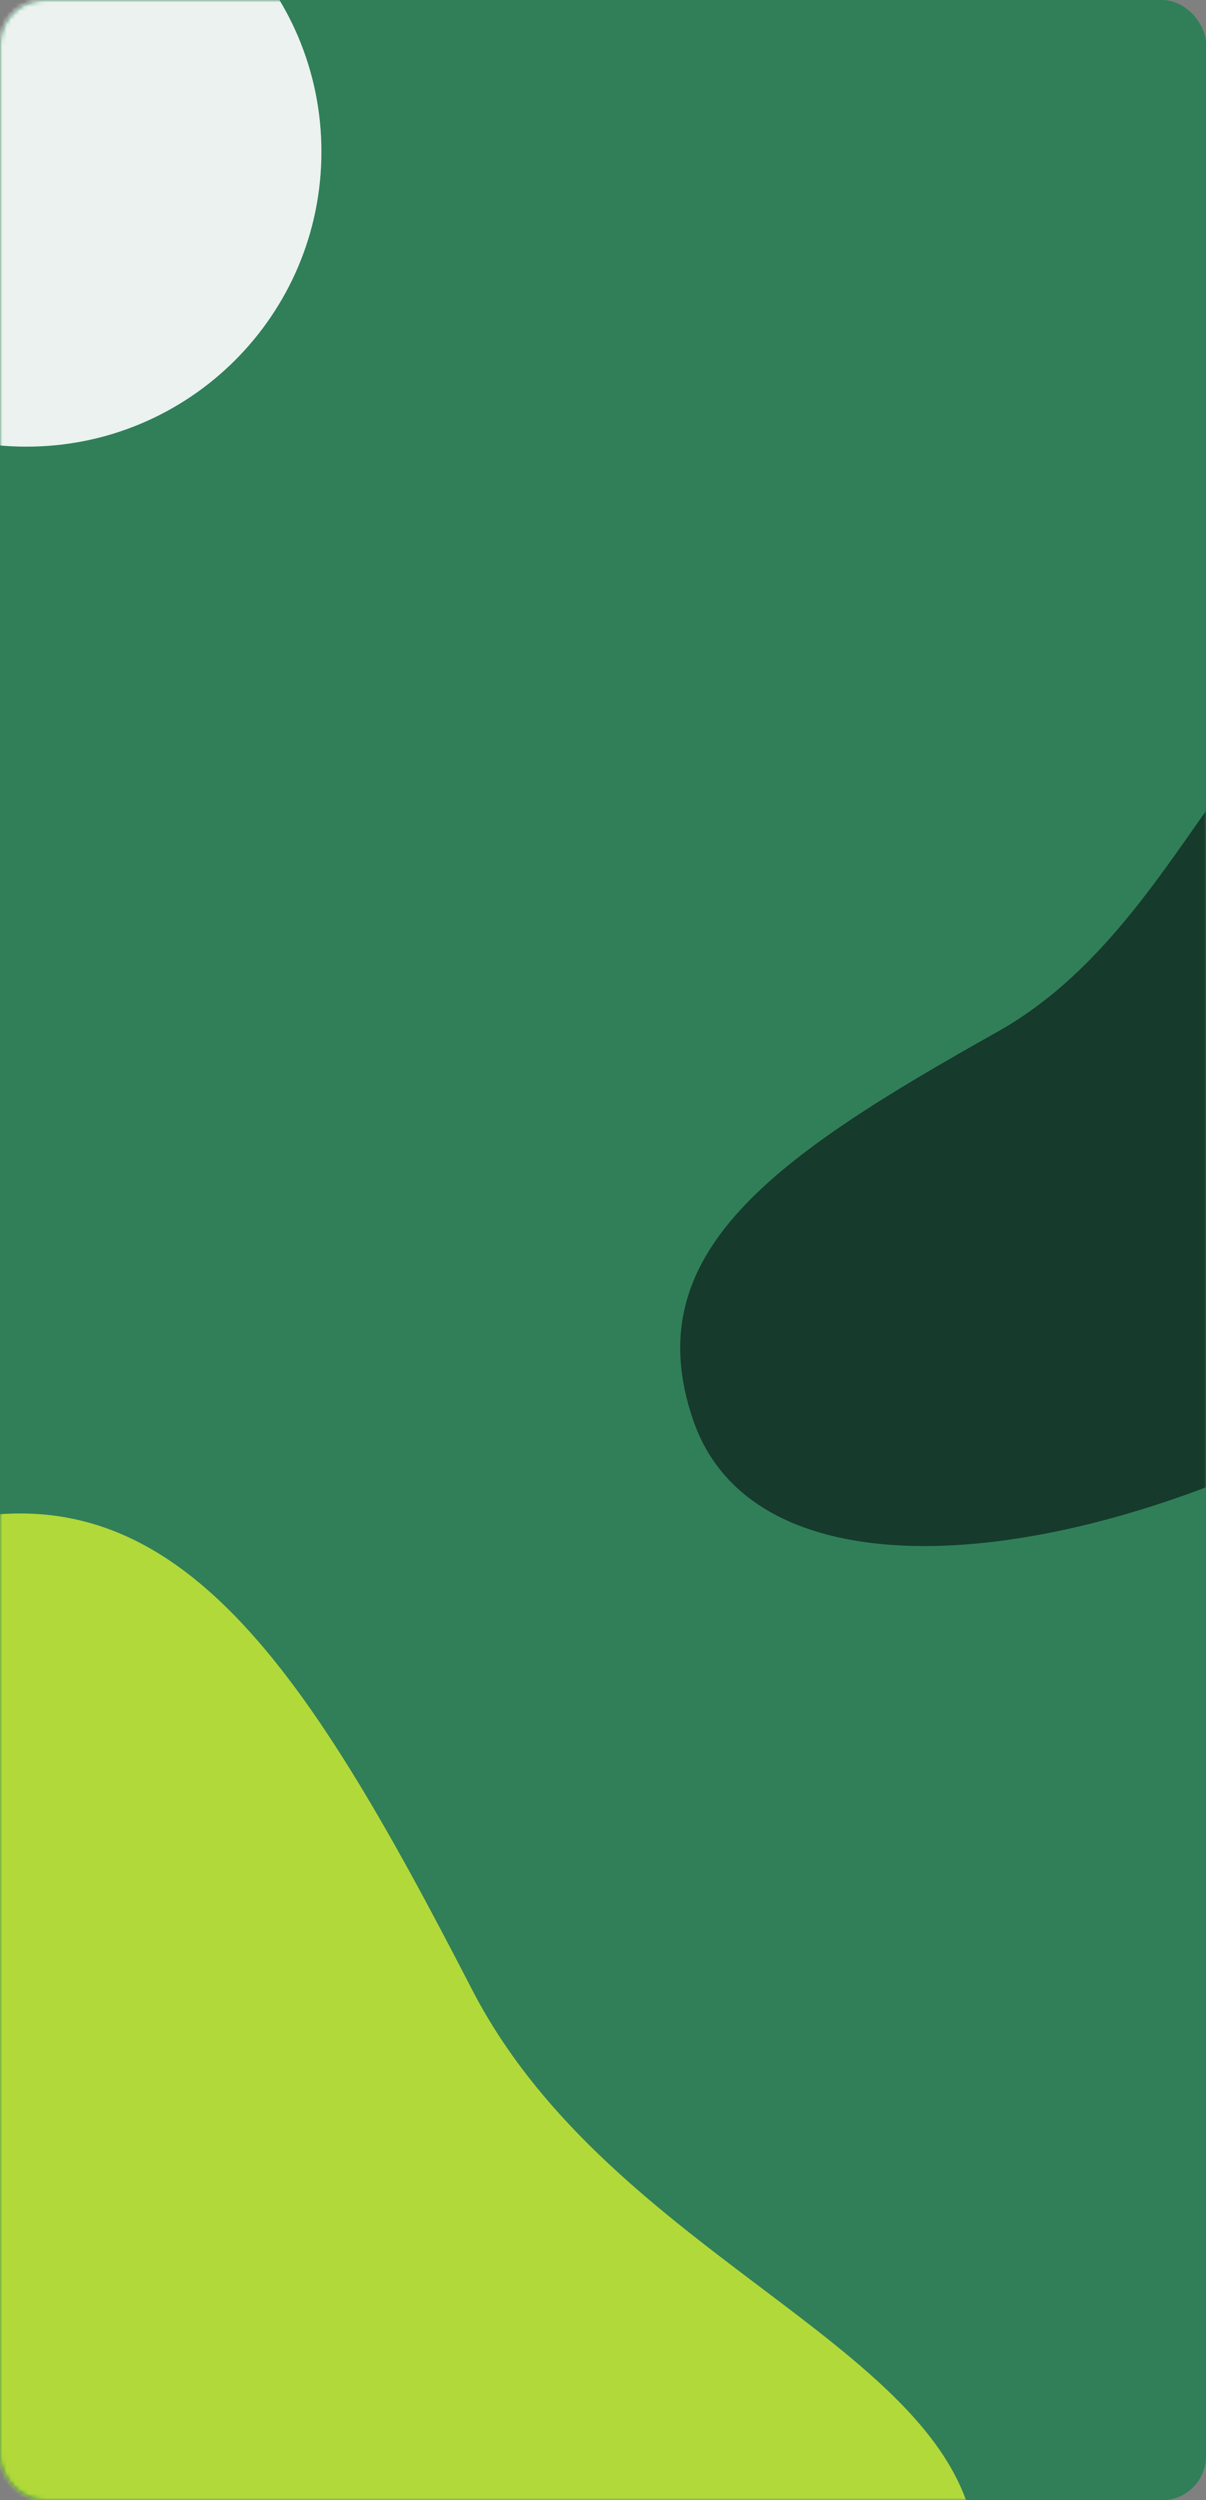 <?xml version="1.0" encoding="utf-8"?>
<svg viewBox="0 0 274 568" fill="none" xmlns="http://www.w3.org/2000/svg">
  <rect x="0" y="0" width="274" height="568" fill="#808080" stroke="none"/>
  <mask id="a" width="274" height="568" x="0" y="0" maskUnits="userSpaceOnUse" style="mask-type:alpha">
    <rect width="274" height="568" fill="#fff" rx="10"/>
  </mask>
  <rect width="274" height="568" rx="10" style="fill: rgb(48, 127, 89);" transform="matrix(1, 0, 0, 1, 0, 1.4210854715202004e-14)"/>
  <g mask="url(#a)" transform="matrix(1, 0, 0, 1, 0, 1.4210854715202004e-14)">
    <path fill-rule="evenodd" d="M-34.692 543.101C3.247 632.538 168.767 685.017 211.96 612.52c43.194-72.497-66.099-85.653-104.735-160.569-38.635-74.916-68.657-121.674-124.482-104.607-55.824 17.068-55.375 106.32-17.436 195.757Z" clip-rule="evenodd" style="fill: rgb(178, 217, 58);"/>
    <path fill-rule="evenodd" d="M 292.738 329.983 C 353.417 301.705 385.577 186.457 334.613 158.455 C 283.648 130.452 277.216 206.034 226.554 234.442 C 175.892 262.85 144.414 284.649 157.51 322.683 C 170.606 360.717 232.059 358.261 292.738 329.983 L 292.738 329.983 Z" clip-rule="evenodd" style="fill: rgb(22, 58, 44);"/>
    <path d="M 6.027 101.472 C 43.03 101.472 73.027 71.475 73.027 34.472 C 73.027 -2.531 43.03 -32.528 6.027 -32.528 C -30.976 -32.528 -60.973 -2.531 -60.973 34.472 C -60.973 71.475 -30.976 101.472 6.027 101.472 Z" style="opacity: 0.9; fill: rgb(255, 255, 255);"/>
  </g>
</svg>
